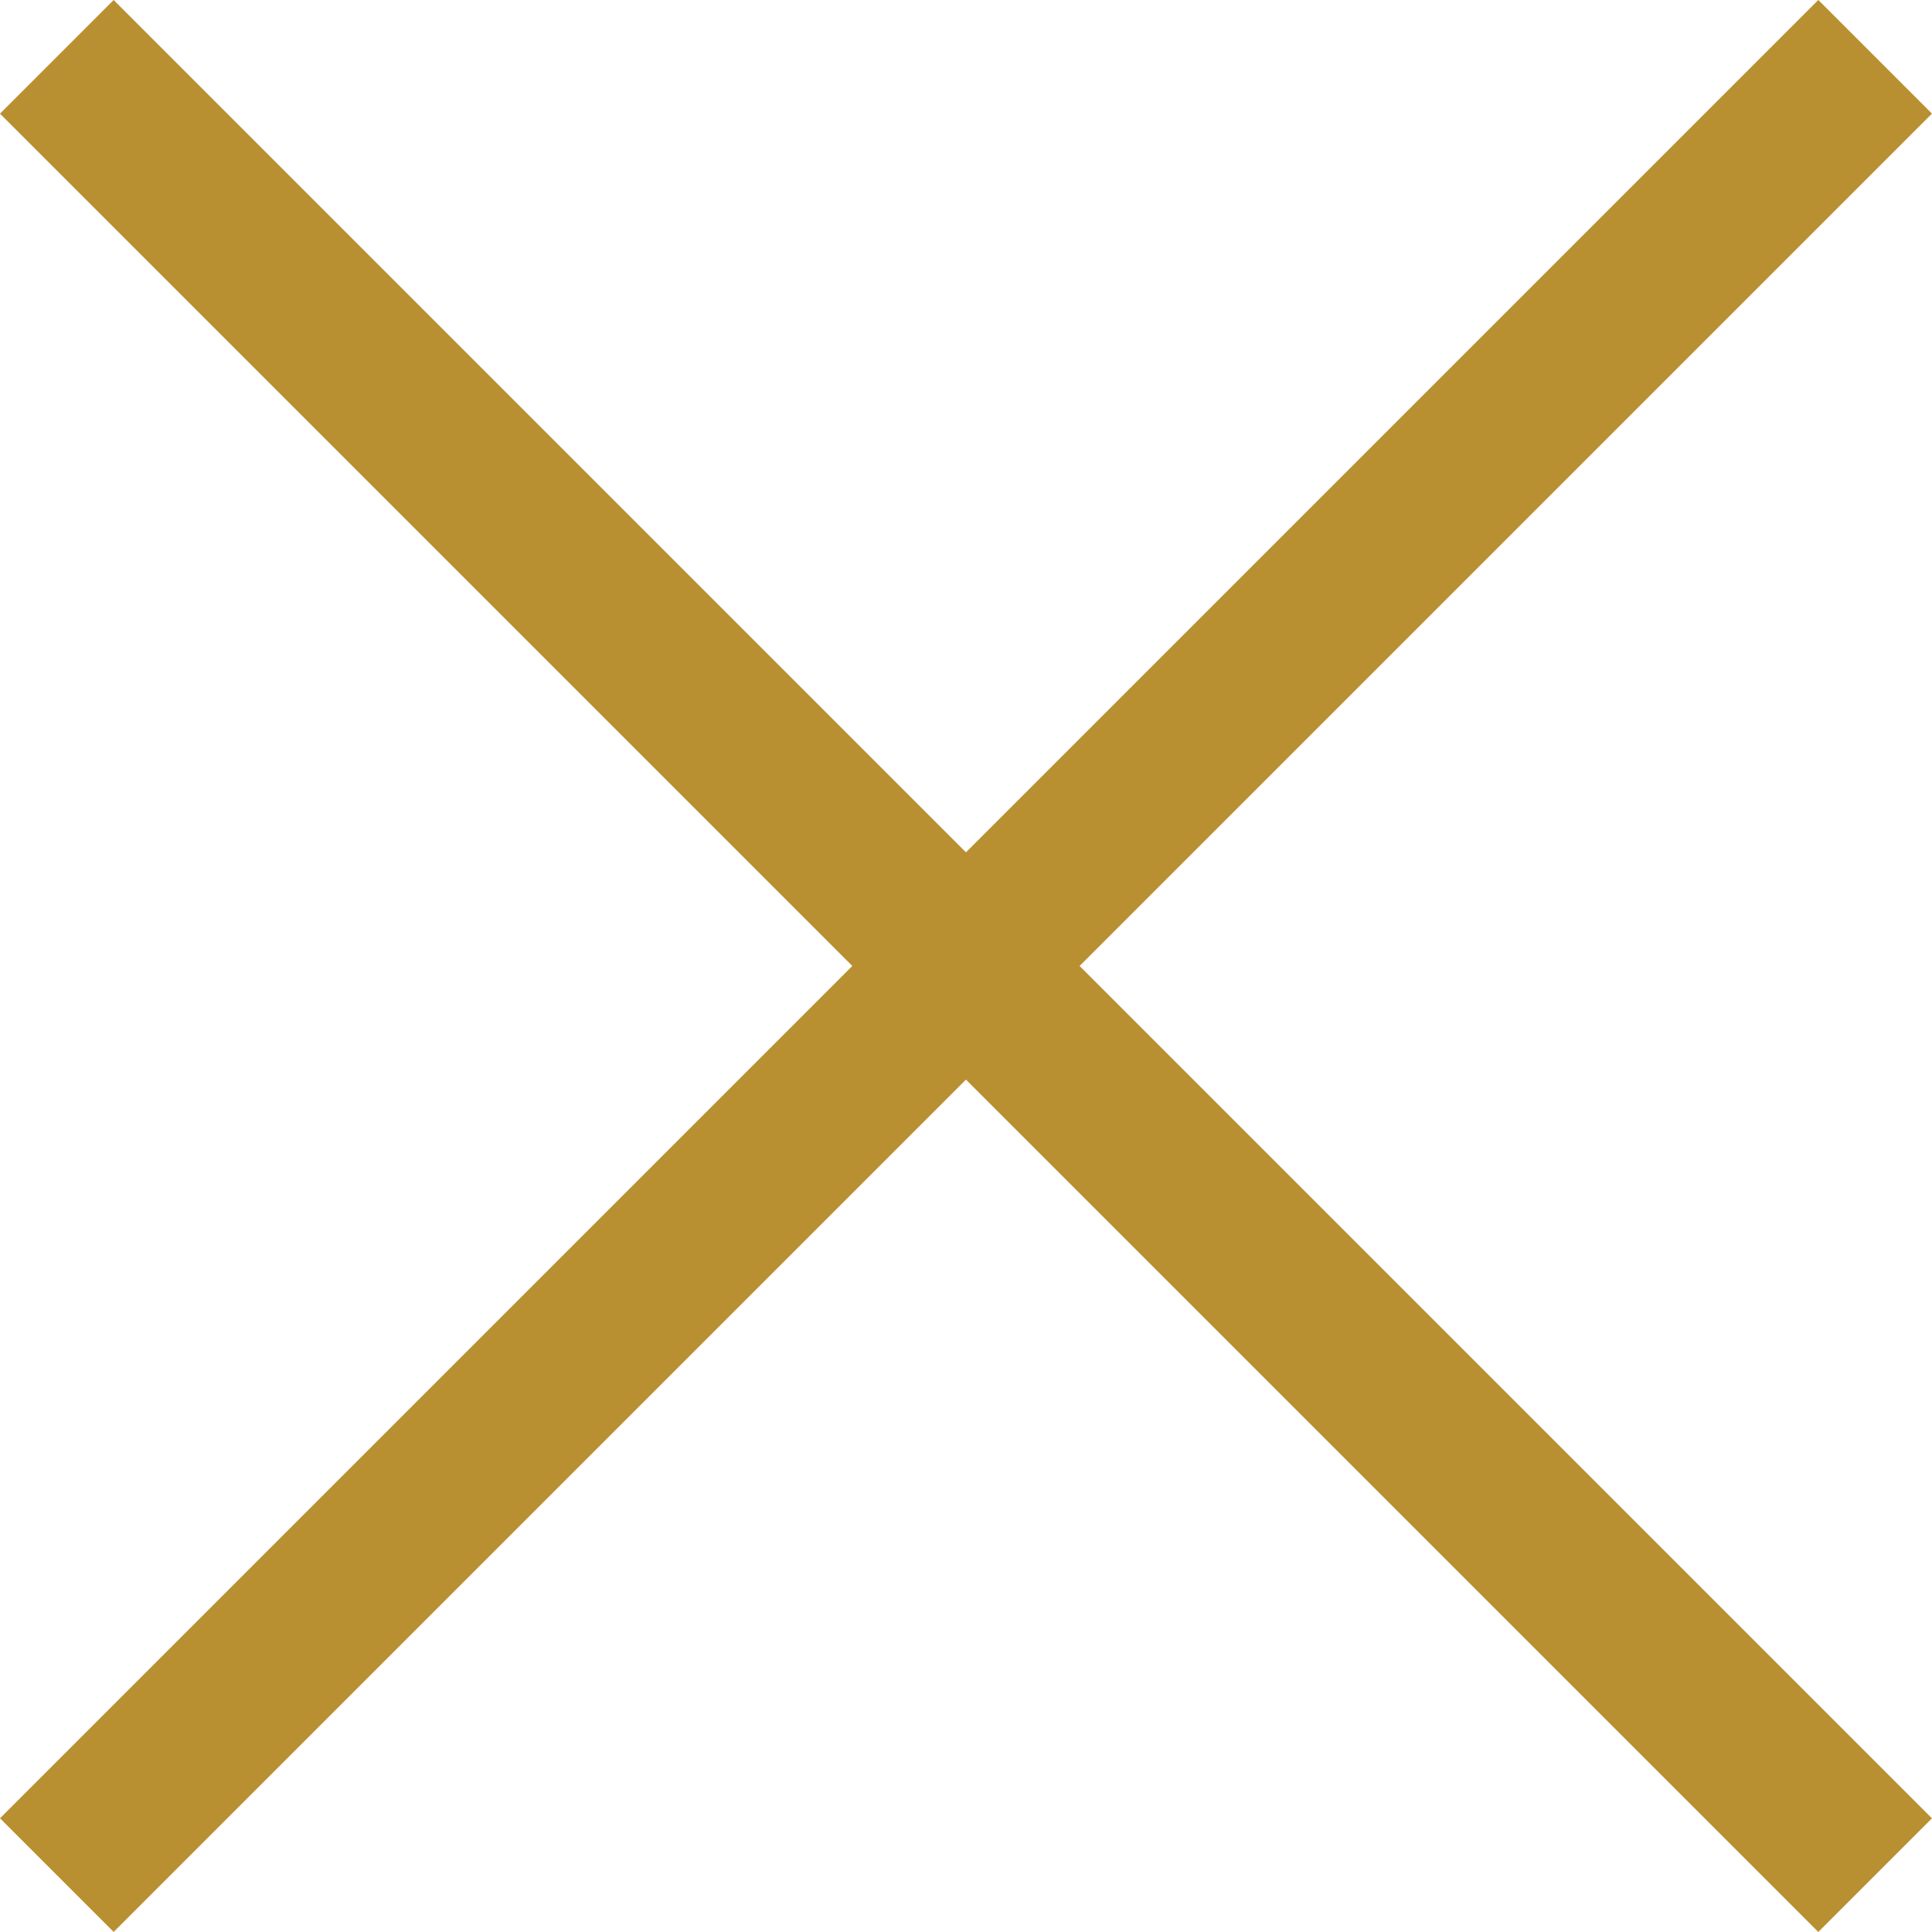 <svg xmlns="http://www.w3.org/2000/svg" viewBox="0 0 24.042 24.042">
  <defs>
    <style>
      .cls-1 {
        fill: #b89031;
      }
    </style>
  </defs>
  <g transform="translate(-323 -21)">
    <rect class="cls-1" width="32" height="2" transform="translate(324.414 21) rotate(45)"/>
    <rect class="cls-1" width="32" height="2" transform="translate(323 43.627) rotate(-45)"/>
  </g>
</svg>
